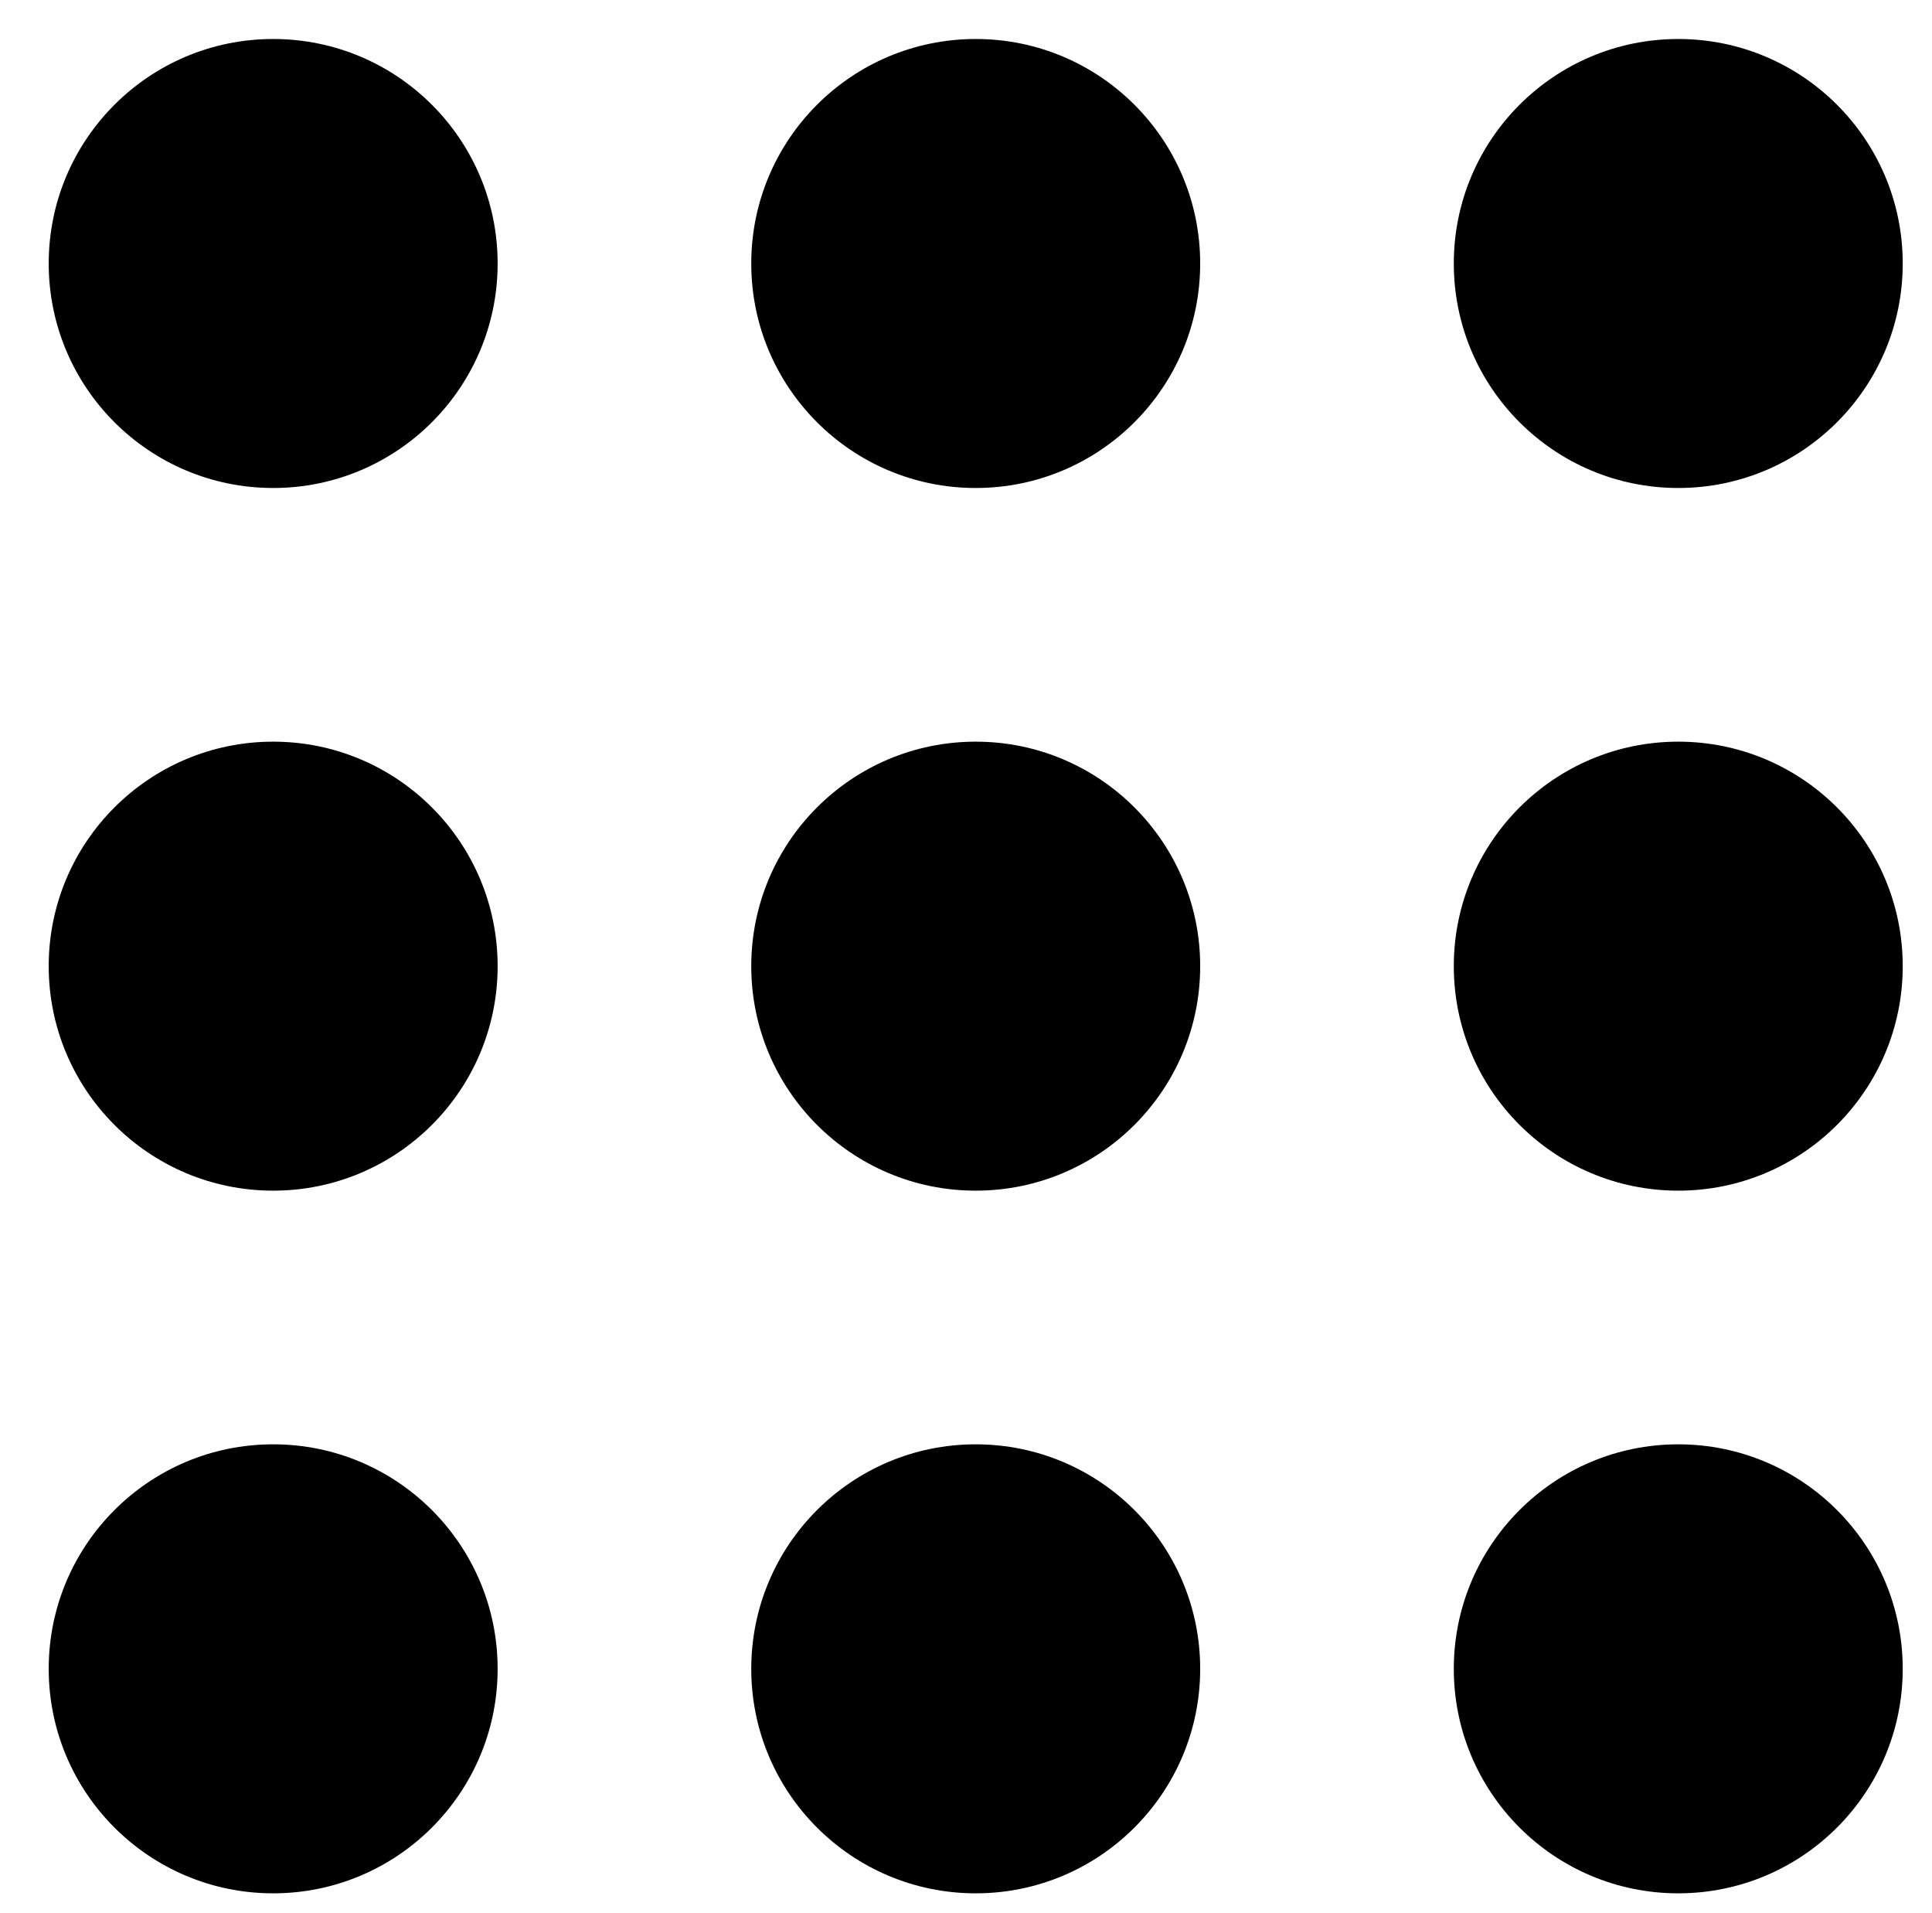 <svg version="1.1" id="Layer_3" xmlns="http://www.w3.org/2000/svg" xmlns:xlink="http://www.w3.org/1999/xlink" x="0px" y="0px"
	 width="16.5px" height="16.334px" viewBox="0 0 16.5 16.334" enable-background="new 0 0 16.5 16.334" xml:space="preserve">
<circle cx="14.333" cy="14.25" r="1.917"/>
<circle cx="2.333" cy="14.25" r="1.917"/>
<circle cx="8.333" cy="14.25" r="1.917"/>
<circle cx="14.333" cy="8.25" r="1.917"/>
<circle cx="2.333" cy="8.25" r="1.917"/>
<circle cx="8.333" cy="8.25" r="1.917"/>
<circle cx="14.333" cy="2.25" r="1.917"/>
<circle cx="2.333" cy="2.25" r="1.917"/>
<circle cx="8.333" cy="2.25" r="1.917"/>
</svg>
